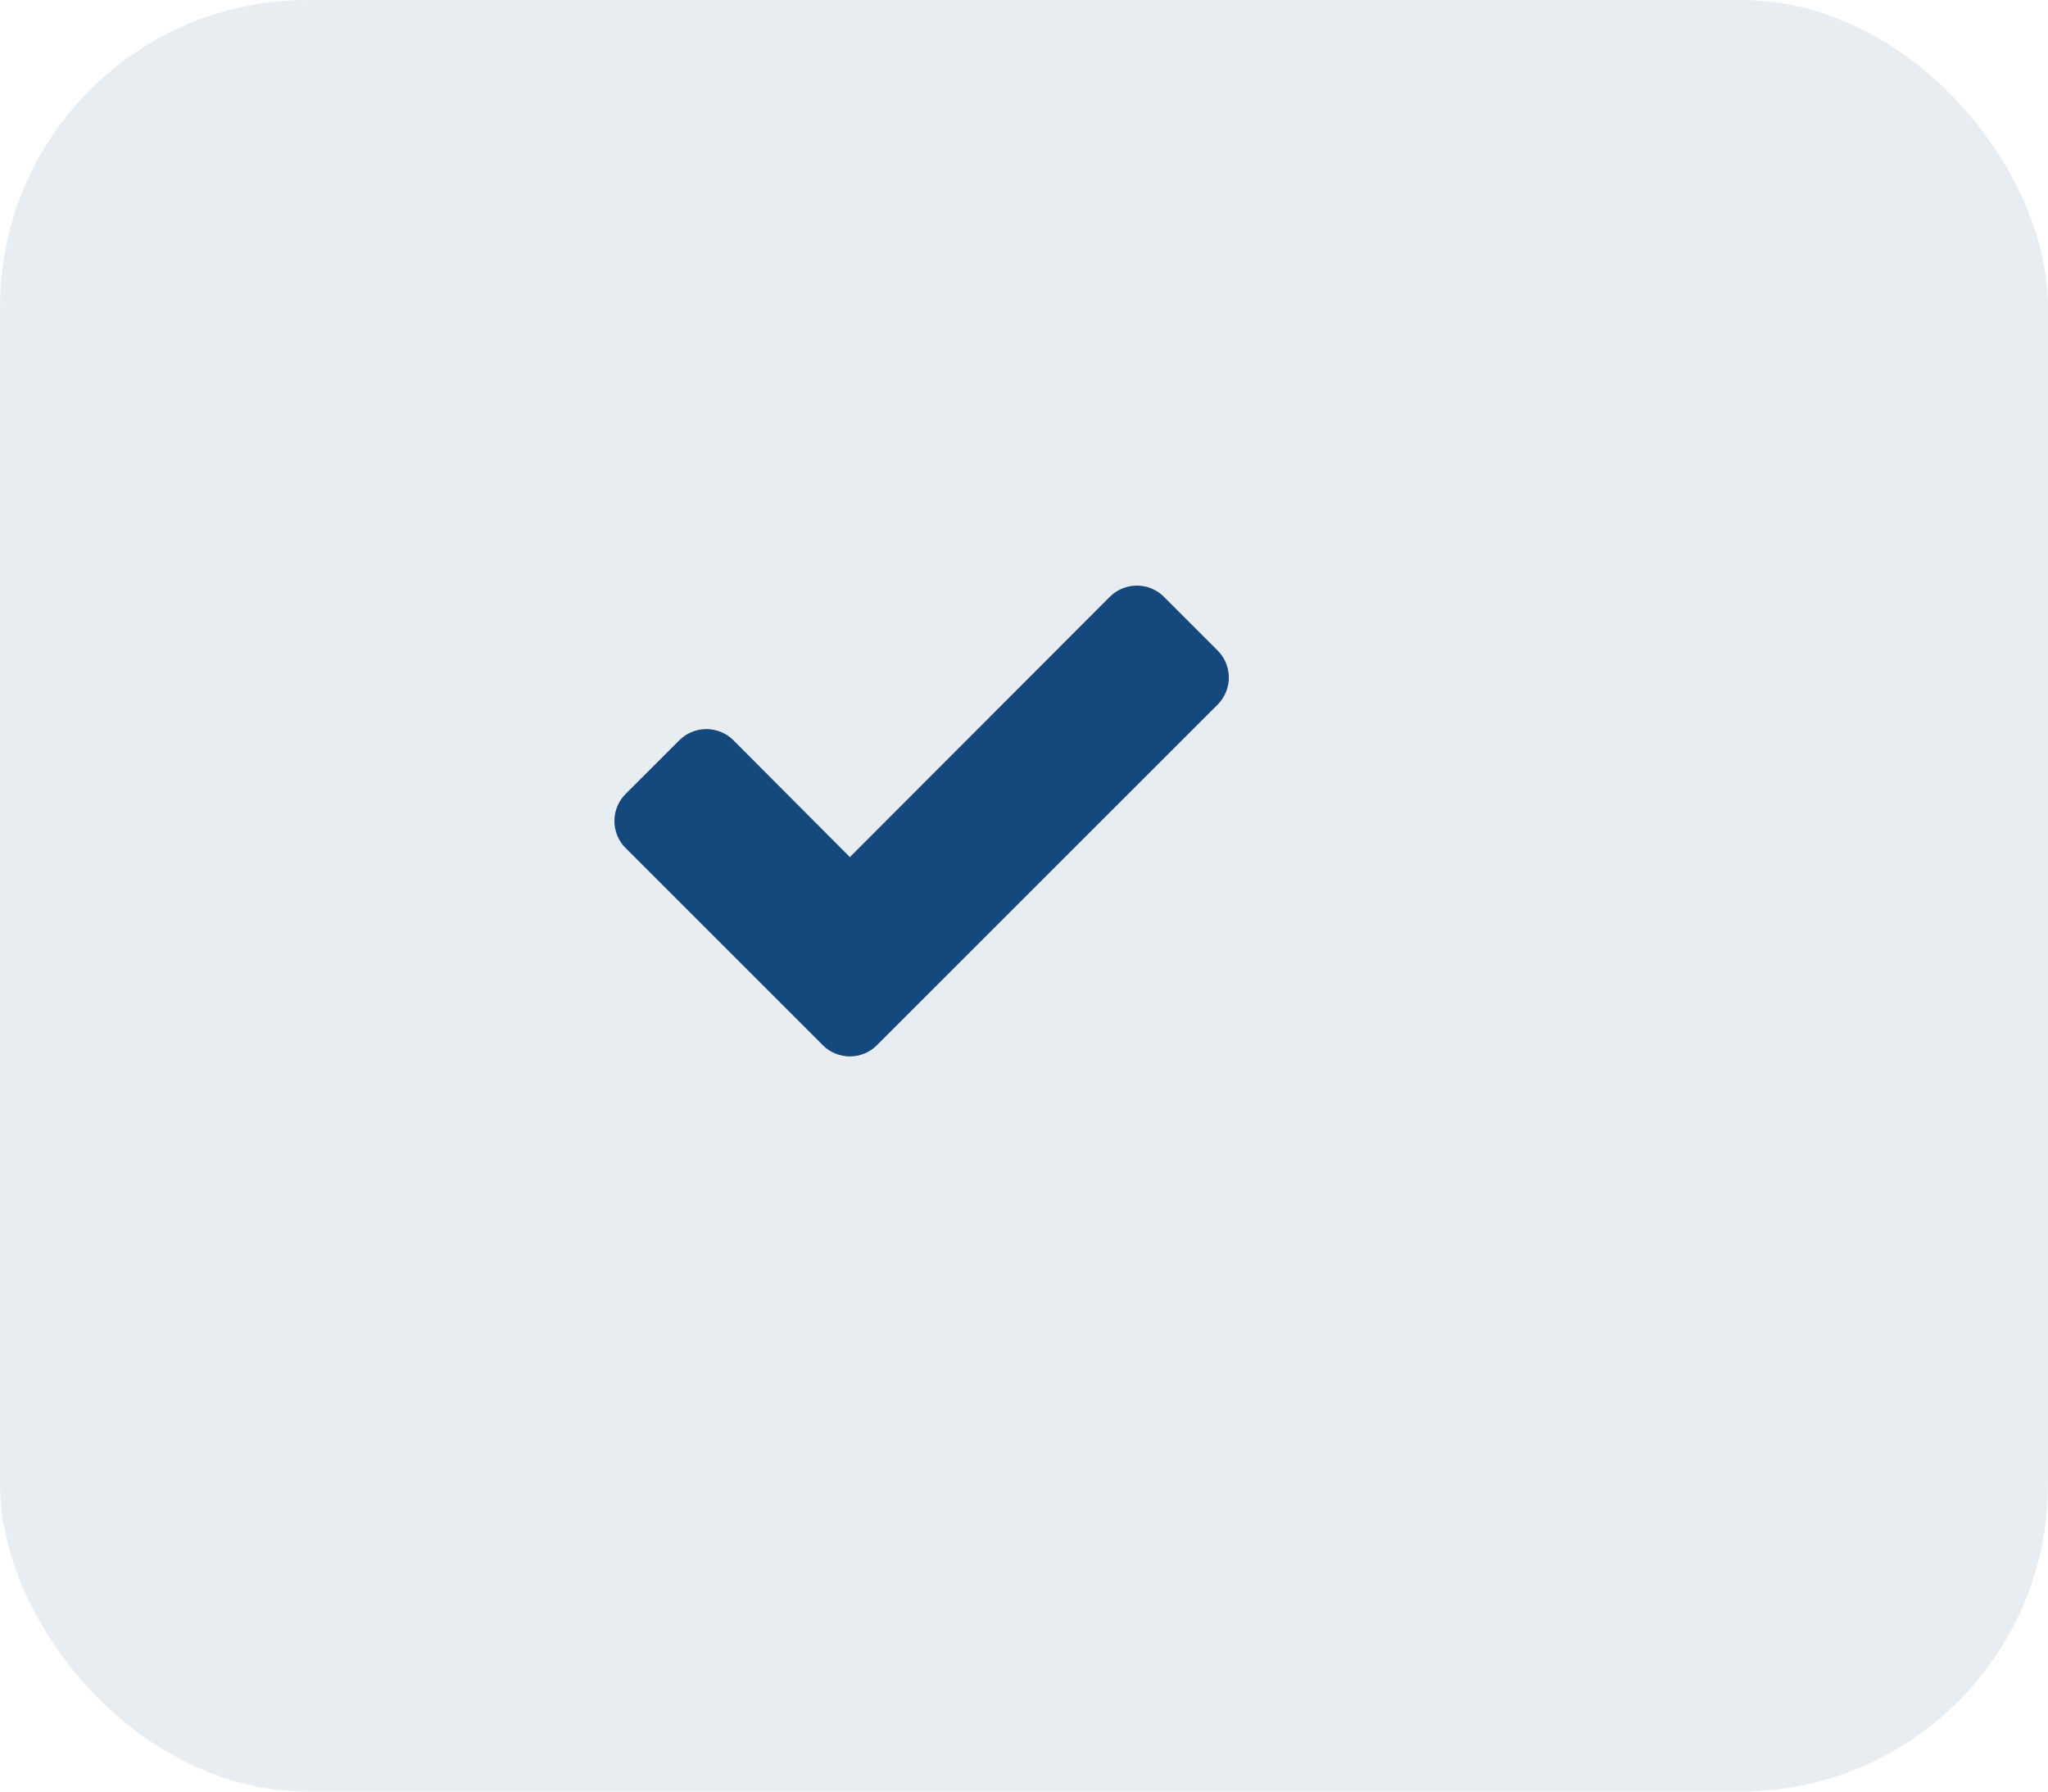 <svg width="40" height="35" viewBox="0 0 40 35" fill="none" xmlns="http://www.w3.org/2000/svg">
<rect width="40" height="35" rx="6" fill="#15487D" fill-opacity="0.1"/>
<g clip-path="url(#clip0_408_486)">
<path fill-rule="evenodd" clip-rule="evenodd" d="M24.001 13.236C24.001 13.43 23.923 13.623 23.784 13.763L17.125 20.421C16.986 20.561 16.793 20.638 16.599 20.638C16.405 20.638 16.212 20.561 16.073 20.421L12.217 16.565C12.077 16.426 12 16.233 12 16.039C12 15.845 12.077 15.652 12.217 15.512L13.27 14.46C13.409 14.32 13.603 14.243 13.796 14.243C13.99 14.243 14.183 14.32 14.323 14.46L16.599 16.744L21.678 11.657C21.817 11.517 22.011 11.44 22.204 11.44C22.398 11.44 22.592 11.517 22.731 11.657L23.784 12.71C23.923 12.849 24.001 13.043 24.001 13.236Z" fill="#15487D"/>
</g>
<defs>
<clipPath id="clip0_408_486">
<rect width="12" height="12" fill="white" transform="translate(12 10)"/>
</clipPath>
</defs>
</svg>
